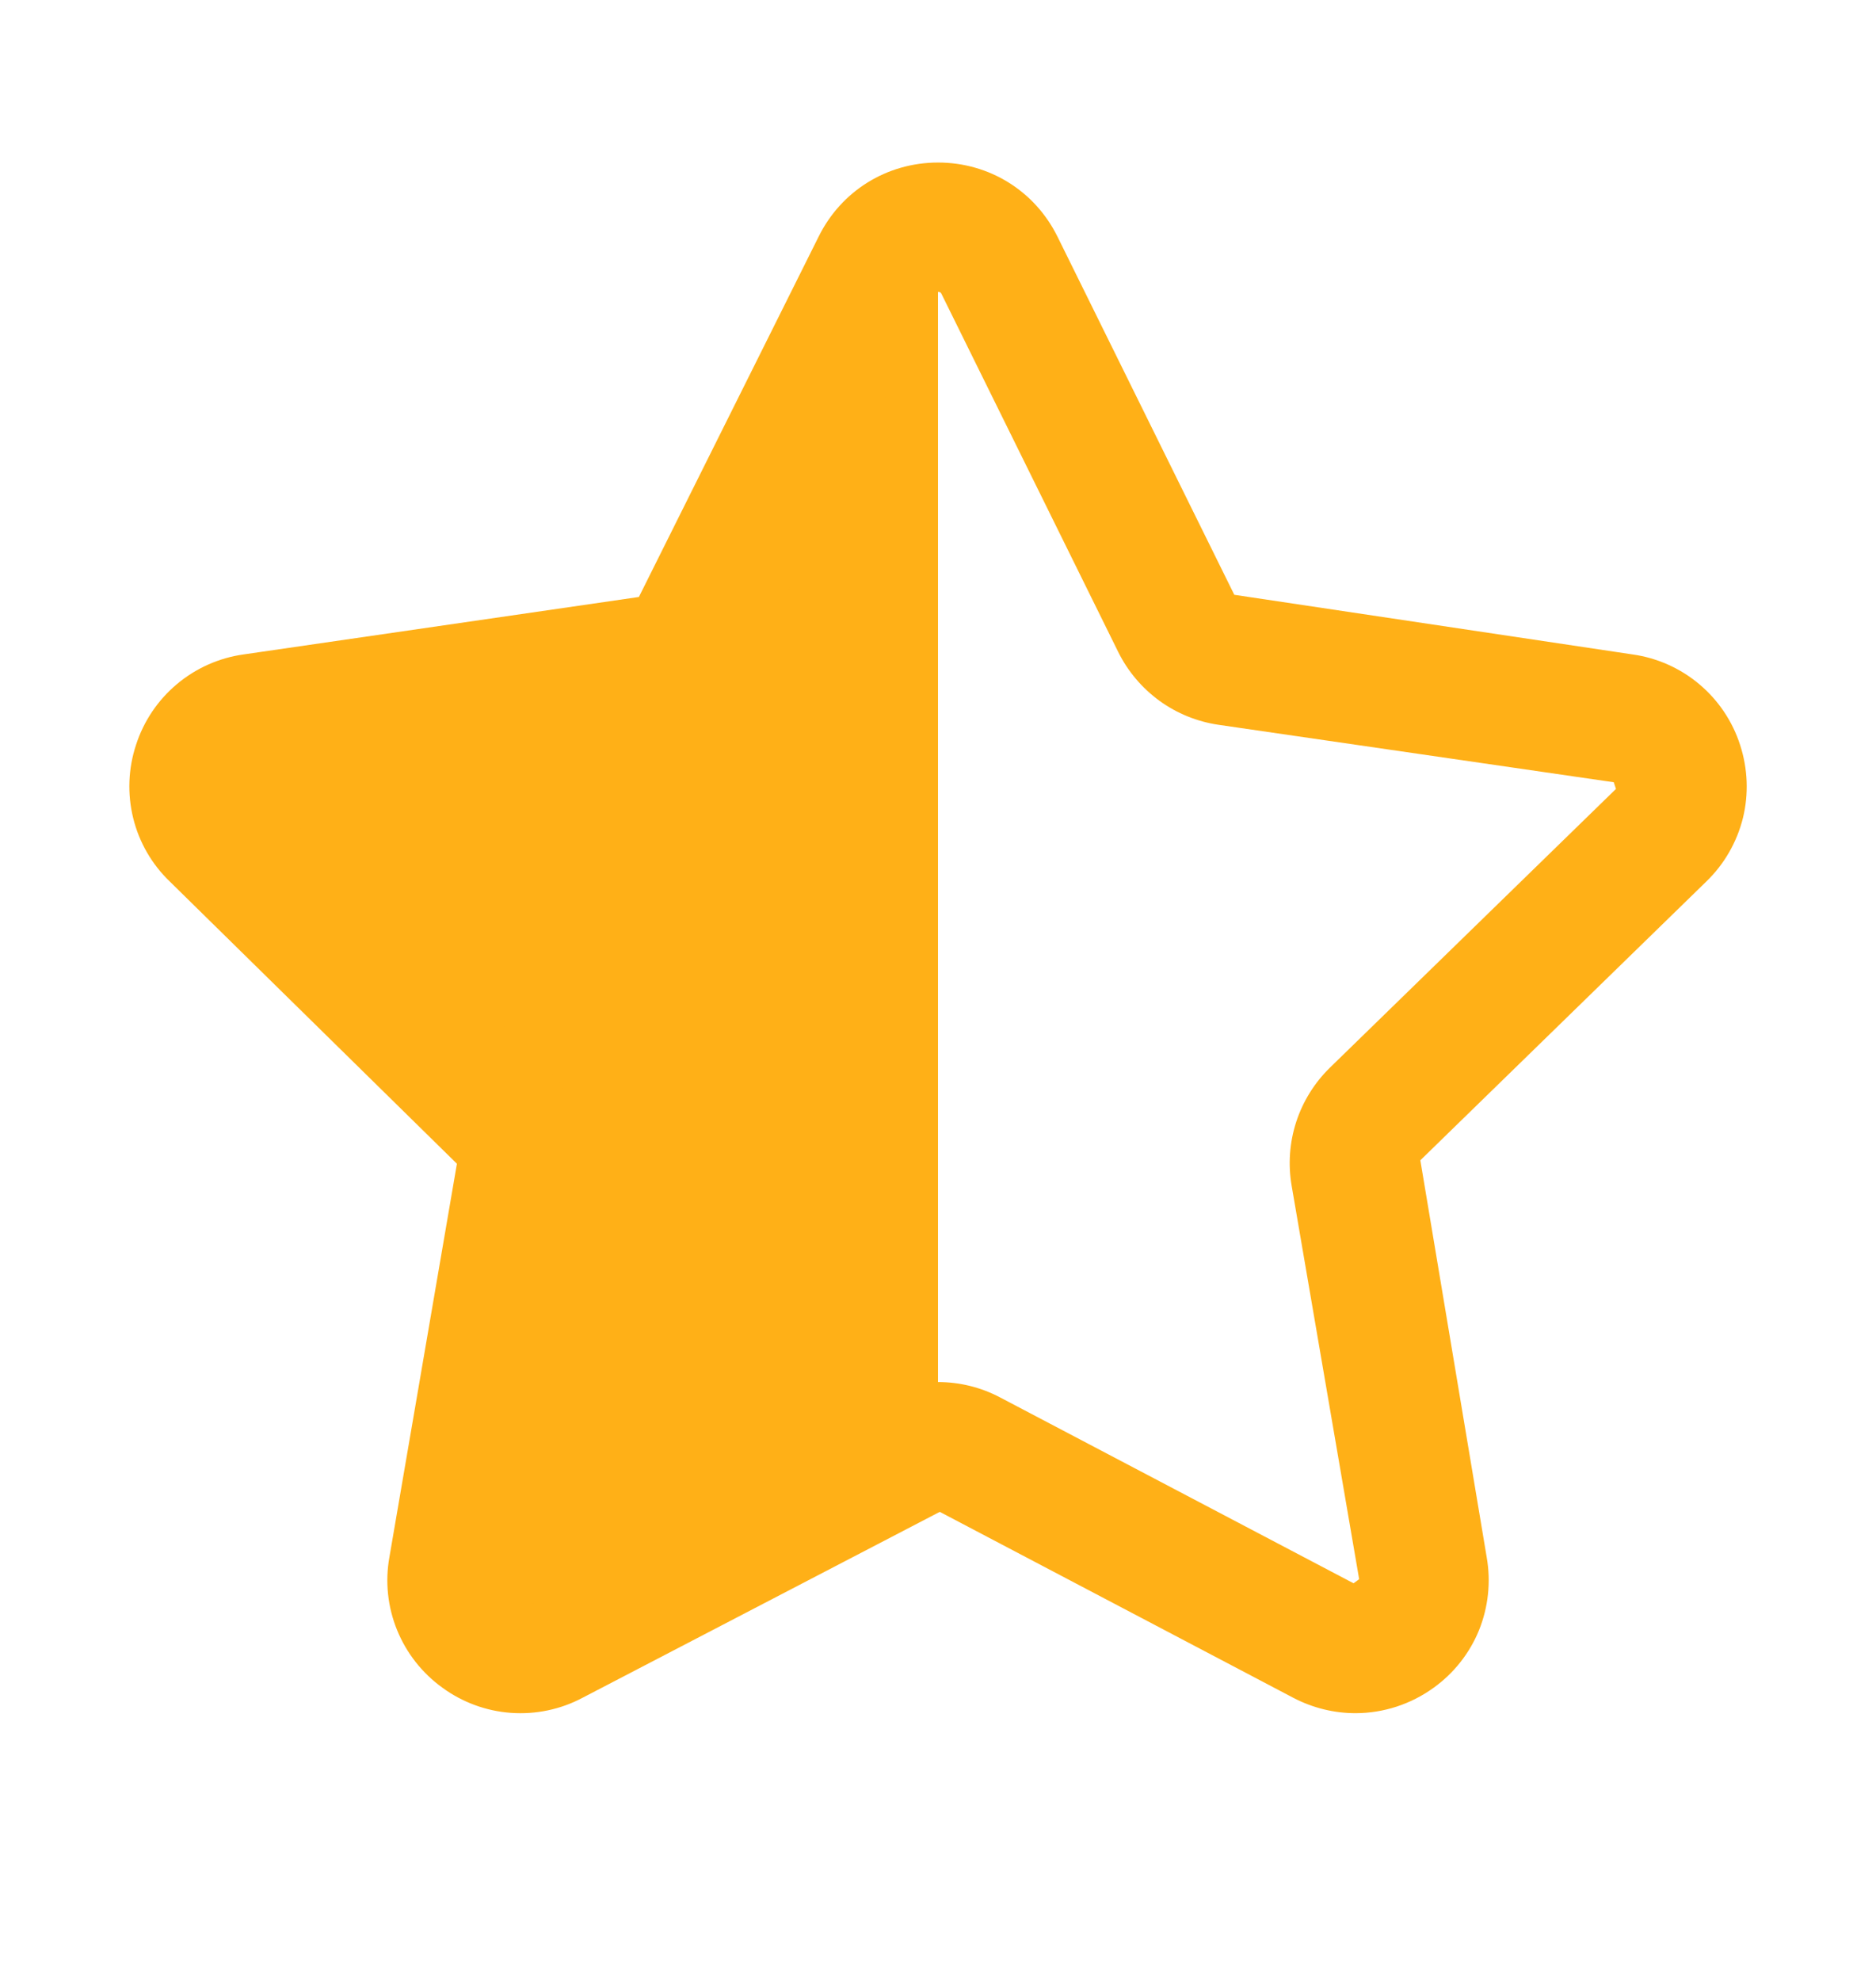 <svg width="18" height="19" viewBox="0 0 18 19" fill="none" xmlns="http://www.w3.org/2000/svg">
<g clip-path="url(#clip0_67_4798)">
<path d="M13.17 16.082C13.05 16.083 12.932 16.054 12.825 16L9 13.997L5.175 16C5.051 16.065 4.911 16.094 4.771 16.084C4.631 16.073 4.497 16.024 4.383 15.941C4.27 15.858 4.182 15.746 4.13 15.615C4.078 15.485 4.063 15.343 4.088 15.205L4.838 10.982L1.748 7.982C1.651 7.886 1.583 7.765 1.55 7.633C1.517 7.501 1.52 7.362 1.56 7.232C1.604 7.099 1.683 6.98 1.791 6.89C1.898 6.8 2.029 6.742 2.168 6.722L6.443 6.1L8.325 2.252C8.386 2.125 8.482 2.018 8.602 1.944C8.721 1.869 8.859 1.829 9 1.829C9.141 1.829 9.279 1.869 9.398 1.944C9.518 2.018 9.614 2.125 9.675 2.252L11.58 6.092L15.855 6.715C15.994 6.734 16.124 6.793 16.232 6.883C16.339 6.973 16.419 7.091 16.463 7.225C16.502 7.355 16.506 7.494 16.473 7.626C16.44 7.758 16.372 7.878 16.275 7.975L13.185 10.975L13.935 15.197C13.962 15.338 13.948 15.483 13.895 15.616C13.841 15.749 13.751 15.864 13.635 15.947C13.499 16.042 13.336 16.09 13.17 16.082Z" fill="#FFB017"/>
</g>
<path d="M13.005 16.432C12.802 16.432 12.598 16.383 12.41 16.285L9.017 14.501L5.59 16.284C5.38 16.396 5.141 16.446 4.903 16.429C4.665 16.412 4.437 16.328 4.244 16.187C4.05 16.047 3.9 15.856 3.81 15.635C3.72 15.414 3.694 15.172 3.736 14.937L4.384 11.162L1.629 8.455C1.457 8.29 1.335 8.079 1.278 7.847C1.221 7.615 1.23 7.372 1.305 7.145C1.378 6.918 1.514 6.716 1.696 6.563C1.879 6.409 2.101 6.31 2.337 6.277L6.13 5.726L7.854 2.271C8.071 1.831 8.51 1.559 9.001 1.559C9.491 1.559 9.93 1.831 10.147 2.271L11.843 5.705L15.664 6.277C15.9 6.31 16.122 6.409 16.305 6.563C16.487 6.716 16.623 6.918 16.696 7.145C16.77 7.372 16.78 7.615 16.723 7.847C16.665 8.078 16.544 8.289 16.372 8.455L13.628 11.129L14.265 14.938C14.306 15.173 14.28 15.415 14.191 15.636C14.101 15.857 13.95 16.048 13.757 16.187C13.538 16.346 13.275 16.432 13.005 16.432ZM2.494 7.567L5.239 10.241C5.54 10.535 5.677 10.957 5.607 11.371L4.959 15.147L5.302 15.735L5.013 15.186L8.405 13.403C8.588 13.307 8.792 13.257 9 13.256C9.207 13.256 9.411 13.306 9.595 13.403L12.987 15.186L13.041 15.147L12.393 11.372C12.358 11.168 12.373 10.958 12.437 10.761C12.501 10.564 12.612 10.386 12.76 10.241L15.505 7.567L15.484 7.503L11.692 6.952C11.487 6.922 11.292 6.843 11.124 6.721C10.957 6.599 10.821 6.439 10.729 6.253L9.033 2.818C9.028 2.808 9.022 2.799 8.999 2.799L7.269 6.253C7.178 6.439 7.042 6.599 6.875 6.721C6.707 6.843 6.513 6.922 6.308 6.952L2.514 7.503L2.061 8.011L2.494 7.567Z" fill="#FFB017"/>
<defs>
<clipPath id="clip0_67_4798">
<rect width="9" height="18" fill="white" transform="translate(0 0.332)"/>
</clipPath>
</defs>
</svg>
